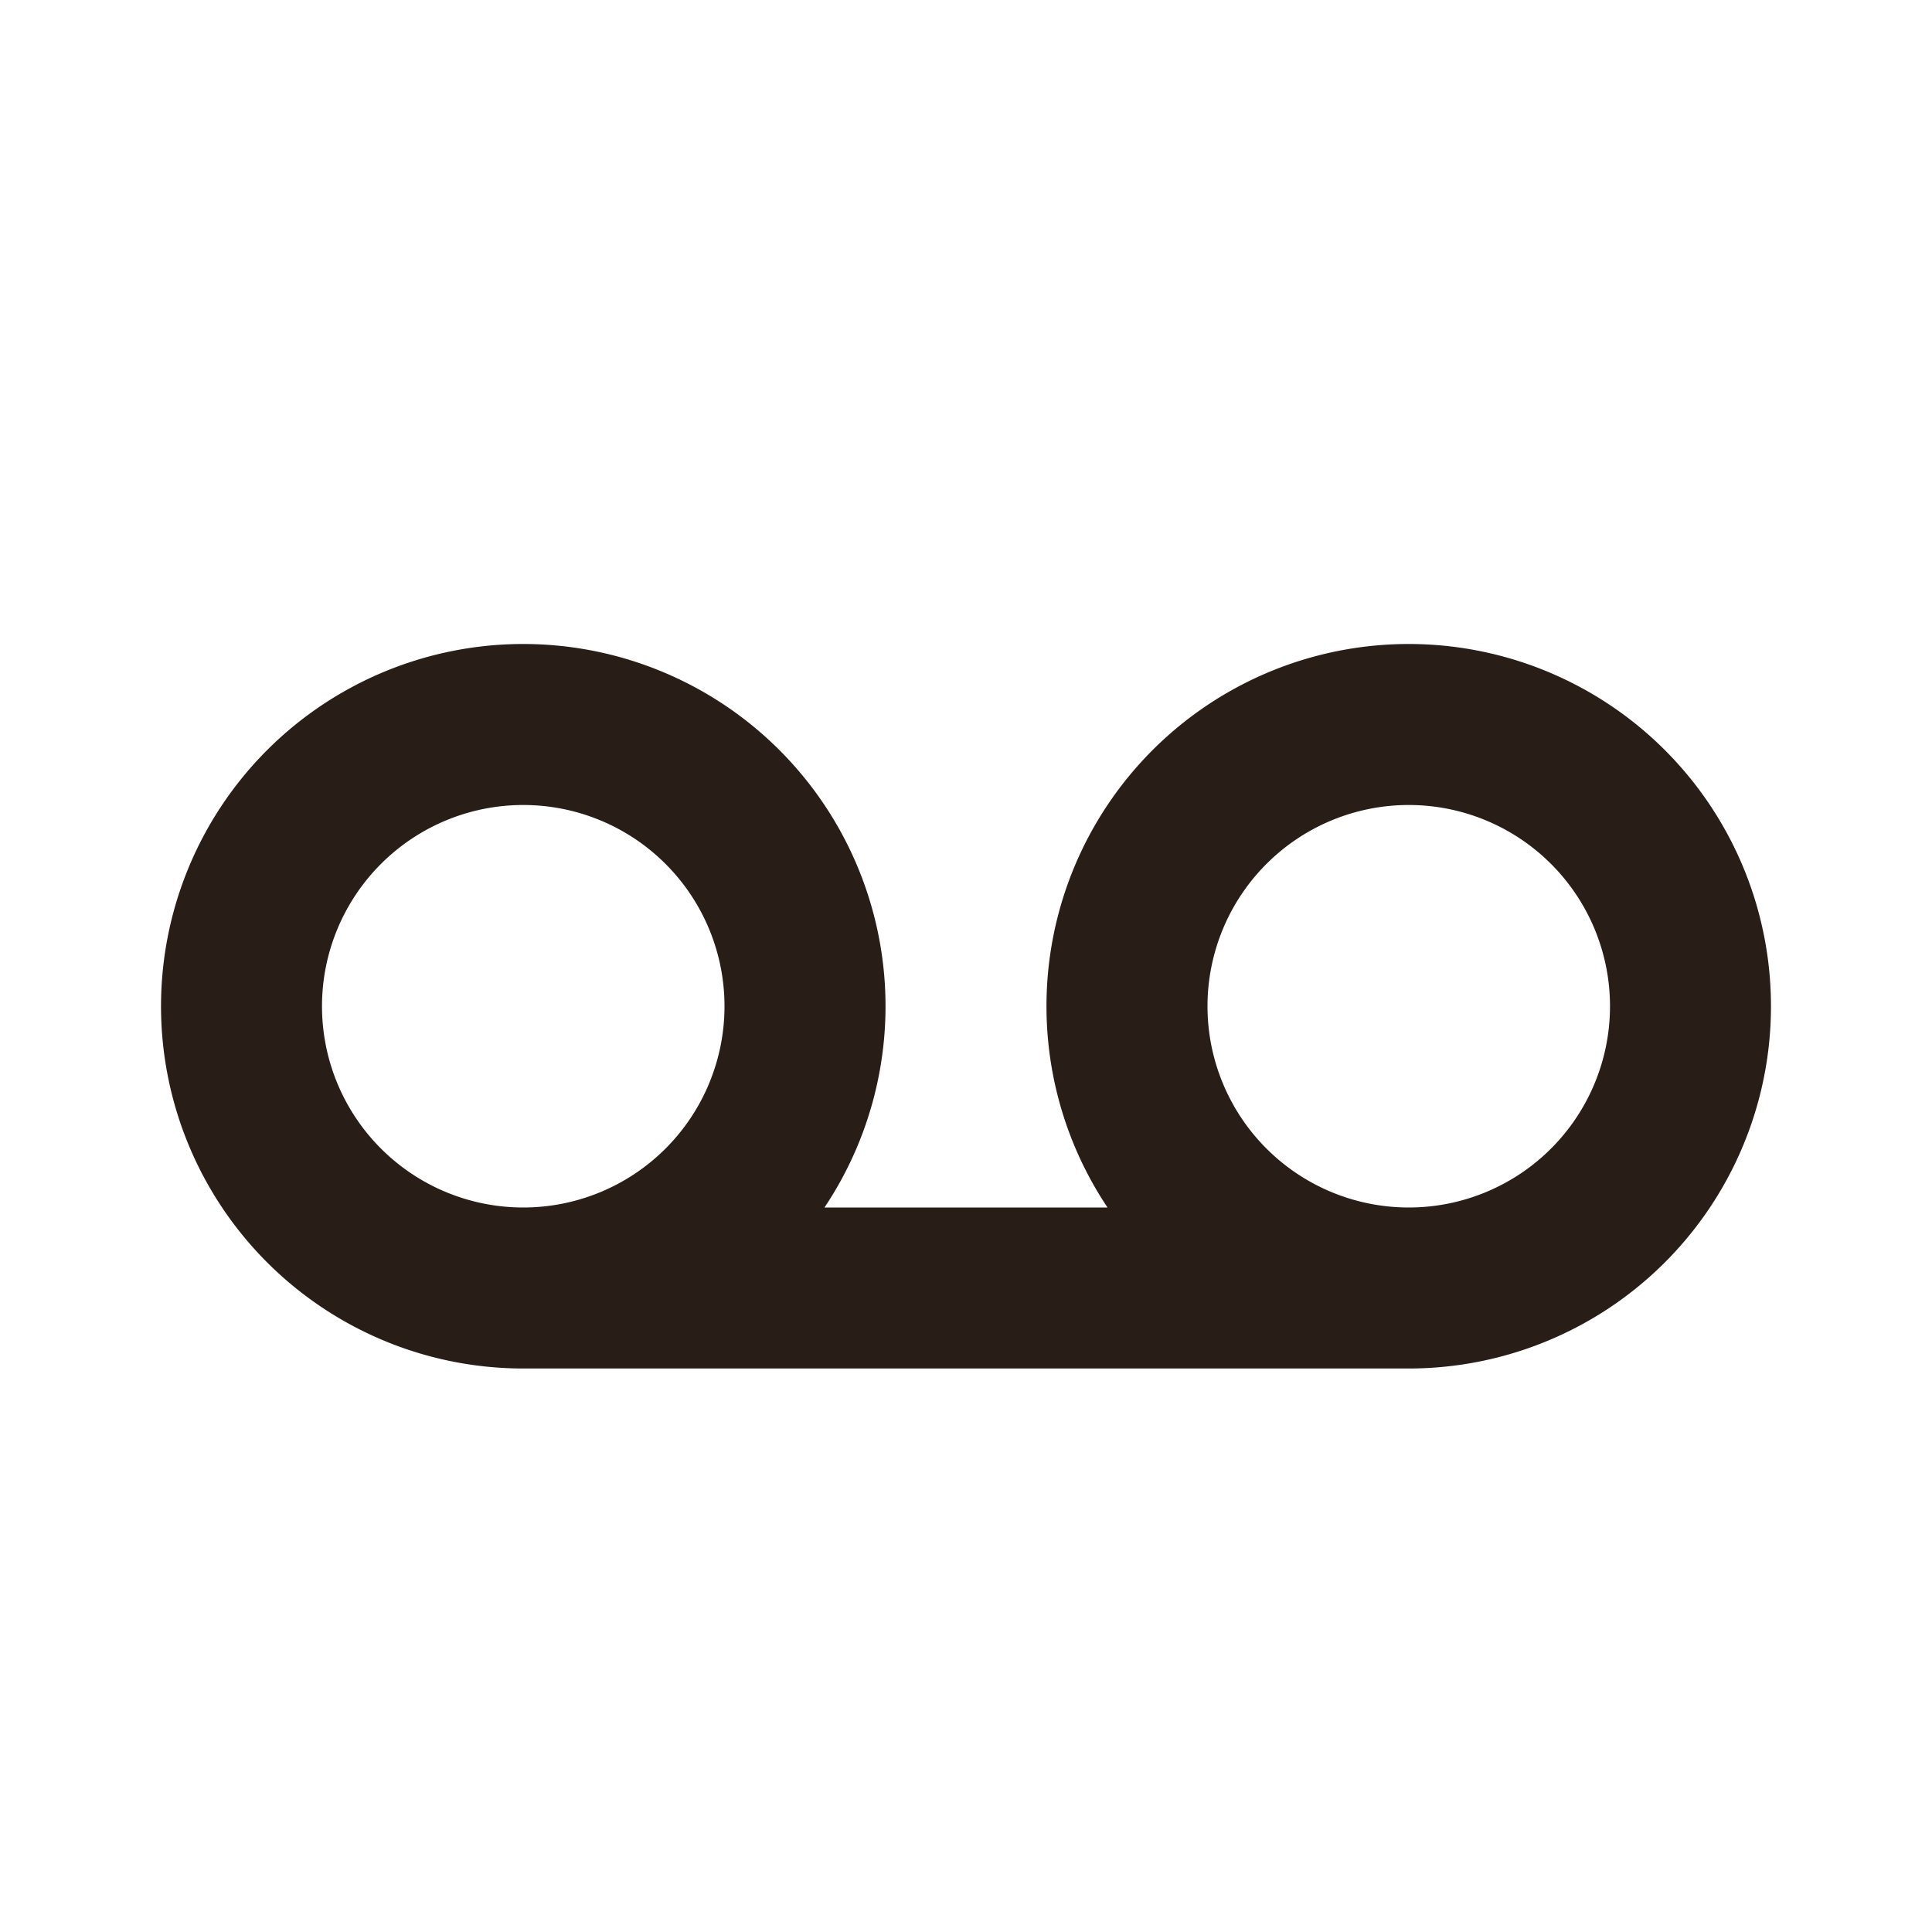 <svg xmlns="http://www.w3.org/2000/svg" width="24" height="24" fill="none"><path fill="#291D18" d="M10.242 15A4.5 4.5 0 1 0 6.5 17h11a4.5 4.5 0 1 0-3.742-2zM6.5 15a2.5 2.5 0 1 1 0-5 2.5 2.5 0 0 1 0 5m11 0a2.5 2.5 0 1 1 0-5 2.5 2.5 0 0 1 0 5"/></svg>